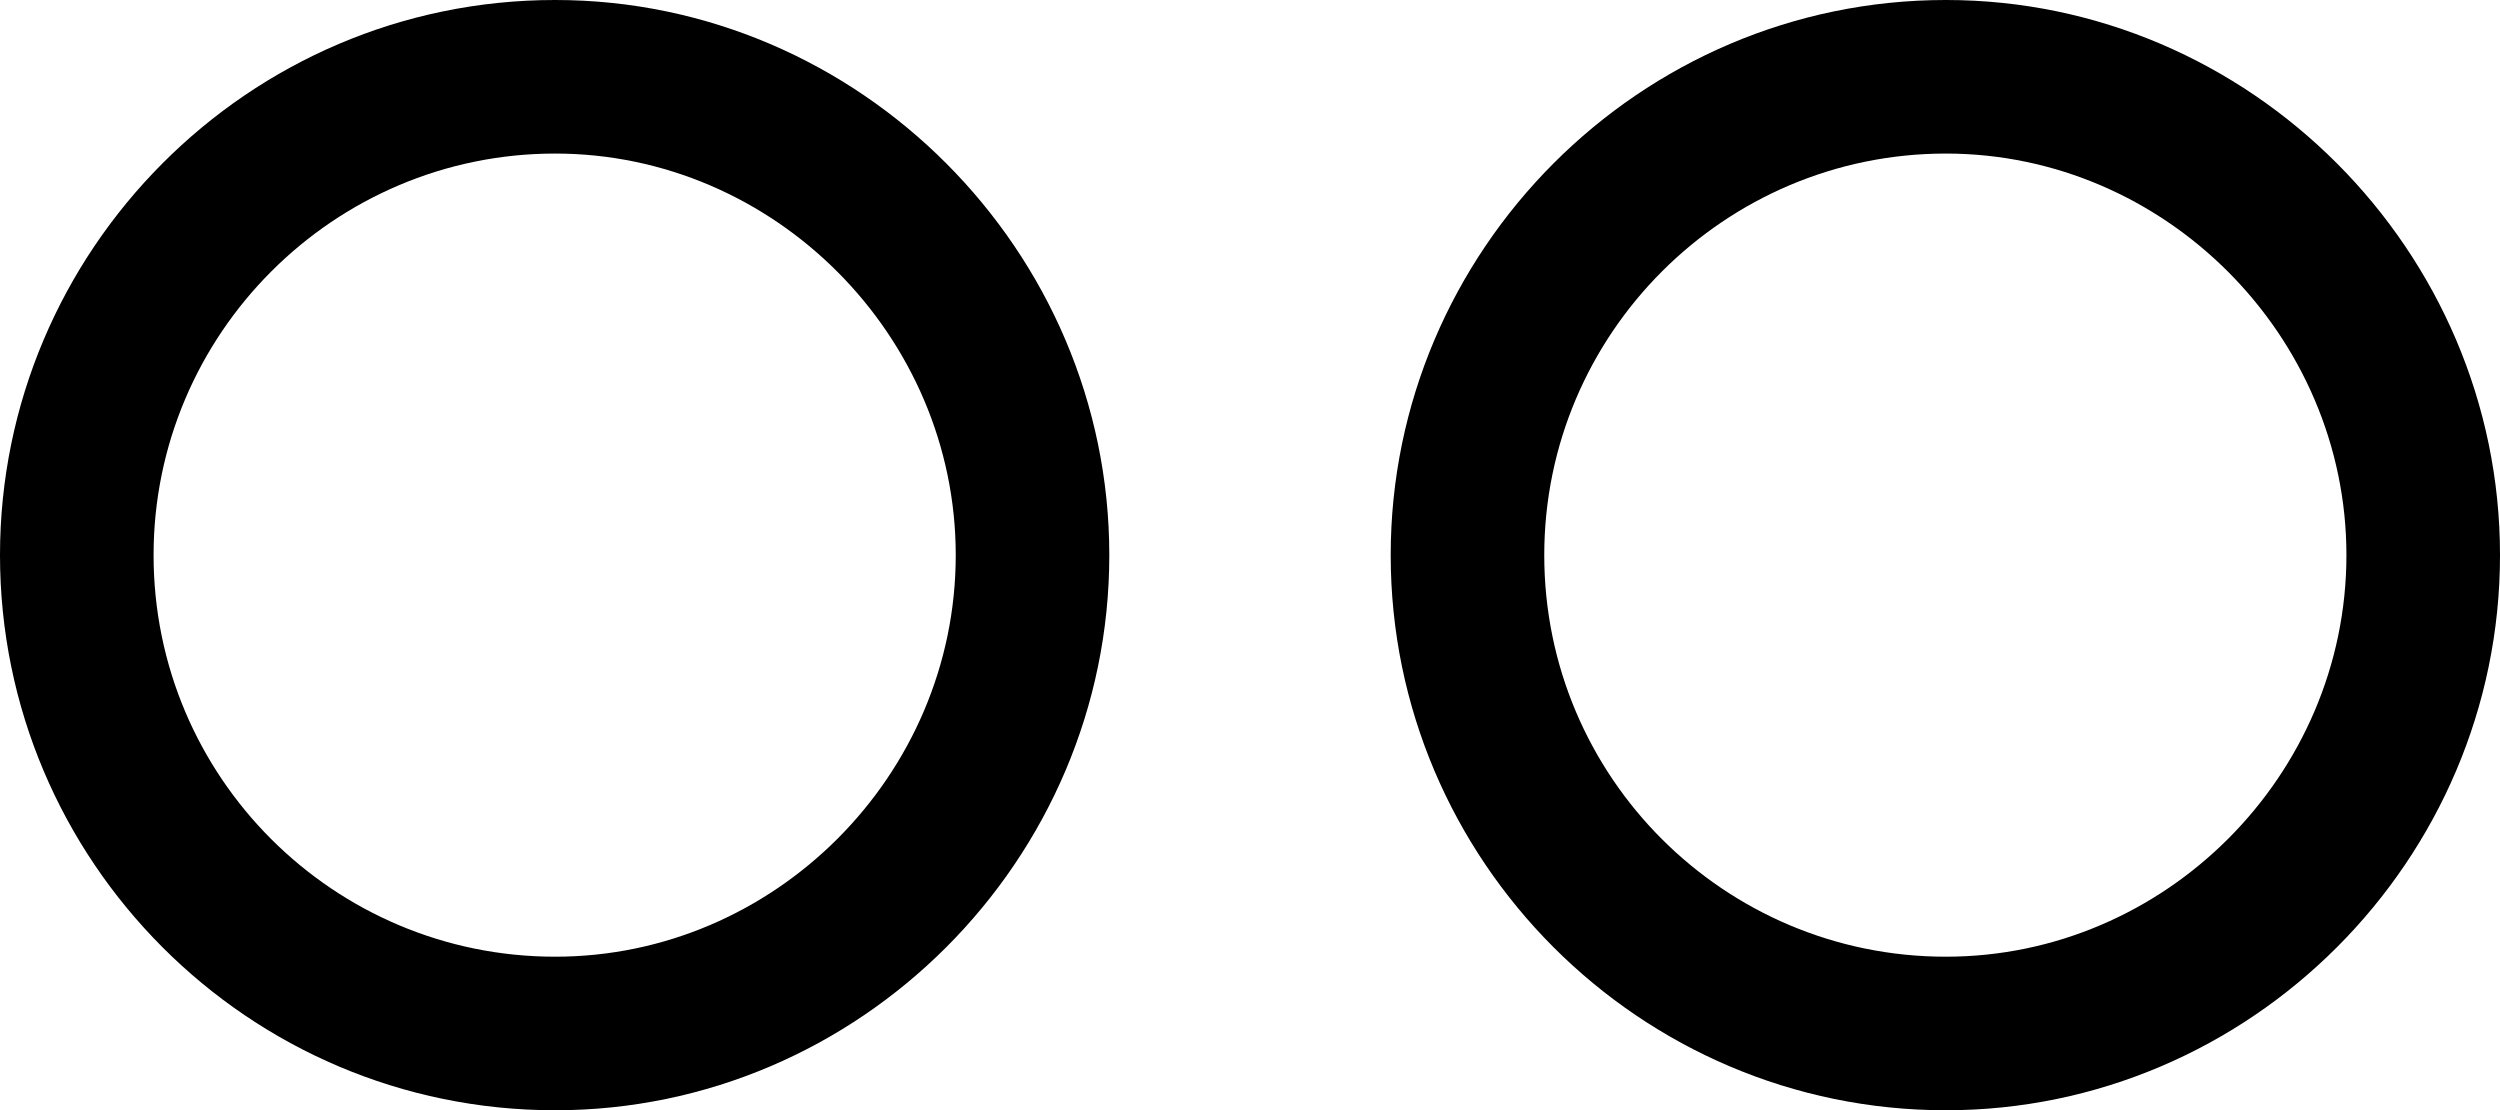 <?xml version="1.0" encoding="UTF-8" standalone="no"?>
<svg xmlns="http://www.w3.org/2000/svg"
     width="1279.785" height="568.359"
     viewBox="0 0 1279.785 568.359"
     fill="currentColor">
  <path d="M284.178 568.359C439.938 568.359 567.868 440.429 567.868 284.179C567.868 128.419 439.938 -0.001 284.178 -0.001C126.958 -0.001 -0.002 128.419 -0.002 284.179C-0.002 440.429 126.958 568.359 284.178 568.359ZM996.098 568.359C1151.858 568.359 1279.788 440.429 1279.788 284.179C1279.788 128.419 1151.858 -0.001 996.098 -0.001C839.358 -0.001 711.918 128.419 711.918 284.179C711.918 440.429 839.358 568.359 996.098 568.359ZM284.178 489.749C170.898 489.749 78.618 397.949 78.618 284.179C78.618 170.899 170.898 78.609 284.178 78.609C396.488 78.609 489.258 171.879 489.258 284.179C489.258 396.969 396.488 489.749 284.178 489.749ZM996.098 489.749C882.808 489.749 790.528 397.949 790.528 284.179C790.528 170.899 882.808 78.609 996.098 78.609C1108.398 78.609 1201.168 171.879 1201.168 284.179C1201.168 396.969 1108.398 489.749 996.098 489.749Z"/>
</svg>
